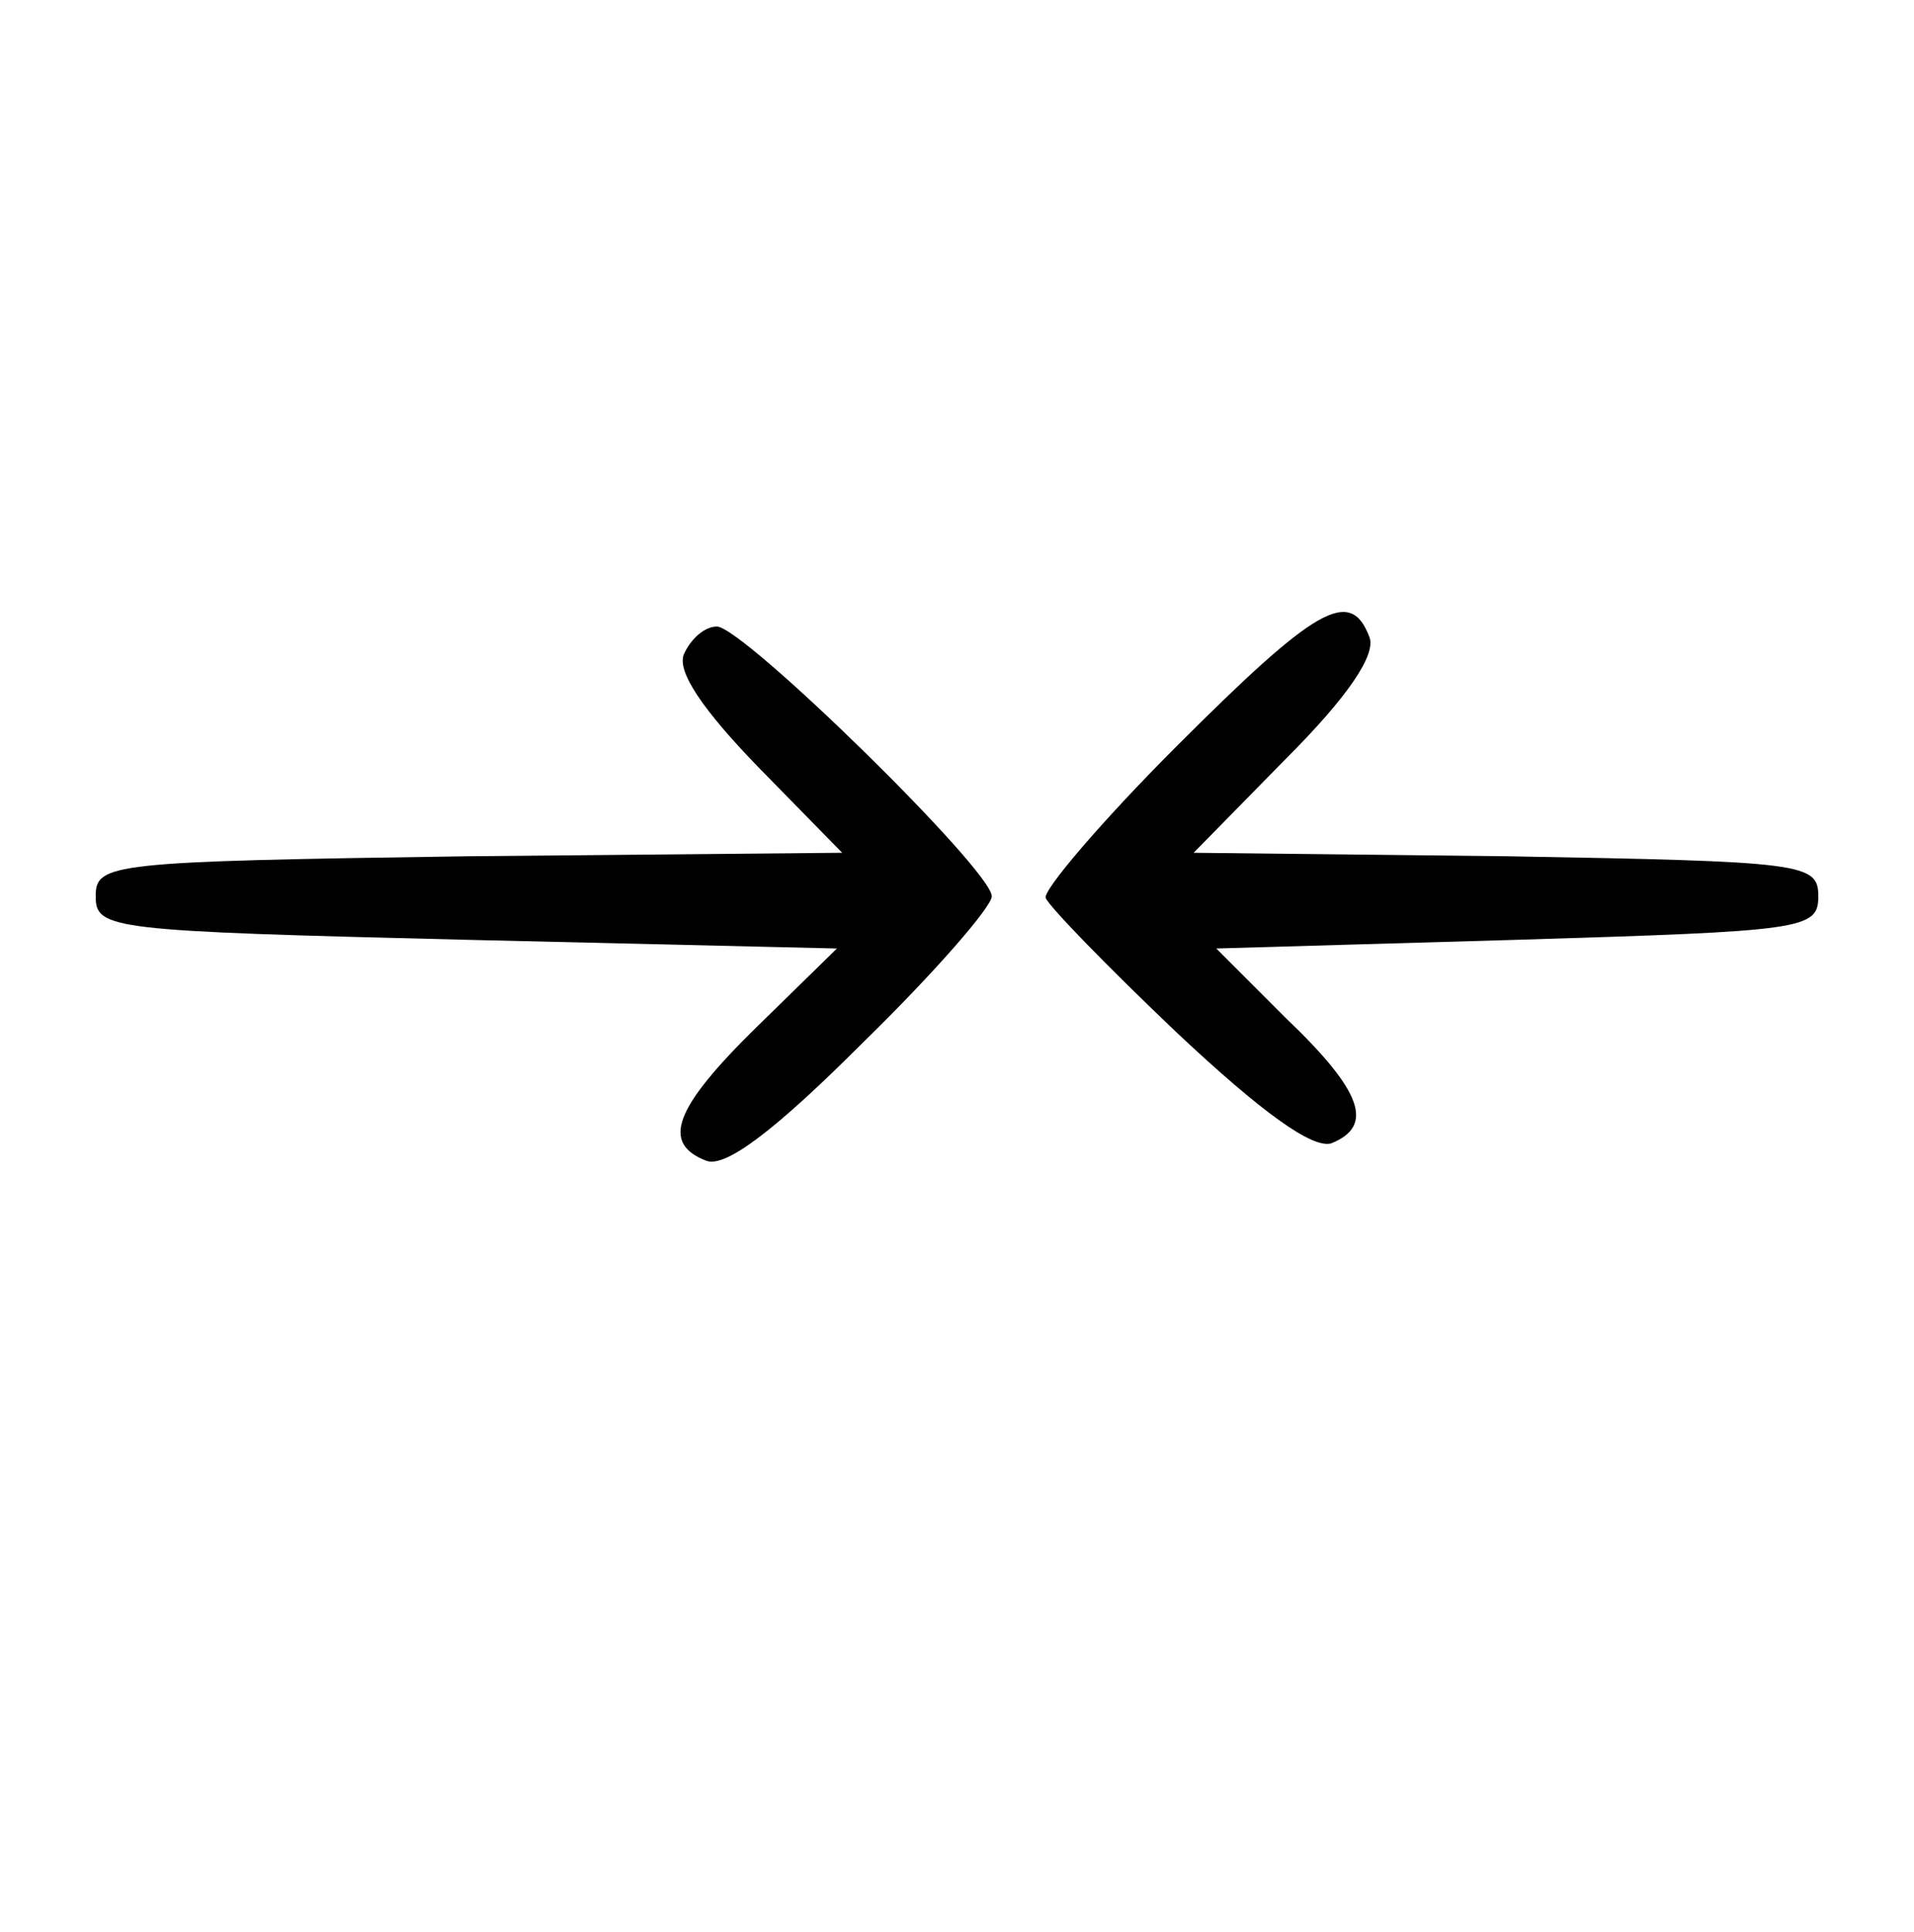 <?xml version="1.0" standalone="no"?>
<!DOCTYPE svg PUBLIC "-//W3C//DTD SVG 20010904//EN"
 "http://www.w3.org/TR/2001/REC-SVG-20010904/DTD/svg10.dtd">
<svg version="1.0" xmlns="http://www.w3.org/2000/svg"
 width="110pt" height="111pt" viewBox="0 0 110 111"
 preserveAspectRatio="xMidYMid meet">

<g transform="translate(0,111) scale(0.1,-0.1)"
fill="#000000" stroke="none">
<path d="M676 681 c-43 -43 -77 -83 -75 -87 2 -5 36 -40 76 -78 48 -45 77 -66
88 -63 25 10 18 30 -26 72 l-40 40 173 5 c165 5 173 6 173 25 0 19 -8 20 -179
23 l-180 2 53 54 c36 36 52 60 48 70 -11 29 -31 17 -111 -63z"/>
<path d="M393 734 c-4 -10 11 -32 43 -65 l48 -49 -215 -2 c-206 -3 -214 -4
-214 -23 0 -19 8 -20 213 -25 l213 -5 -46 -45 c-48 -47 -55 -67 -29 -77 11 -4
39 17 90 68 41 40 74 78 74 84 0 15 -143 155 -158 155 -7 0 -15 -7 -19 -16z"/>
</g>
</svg>
